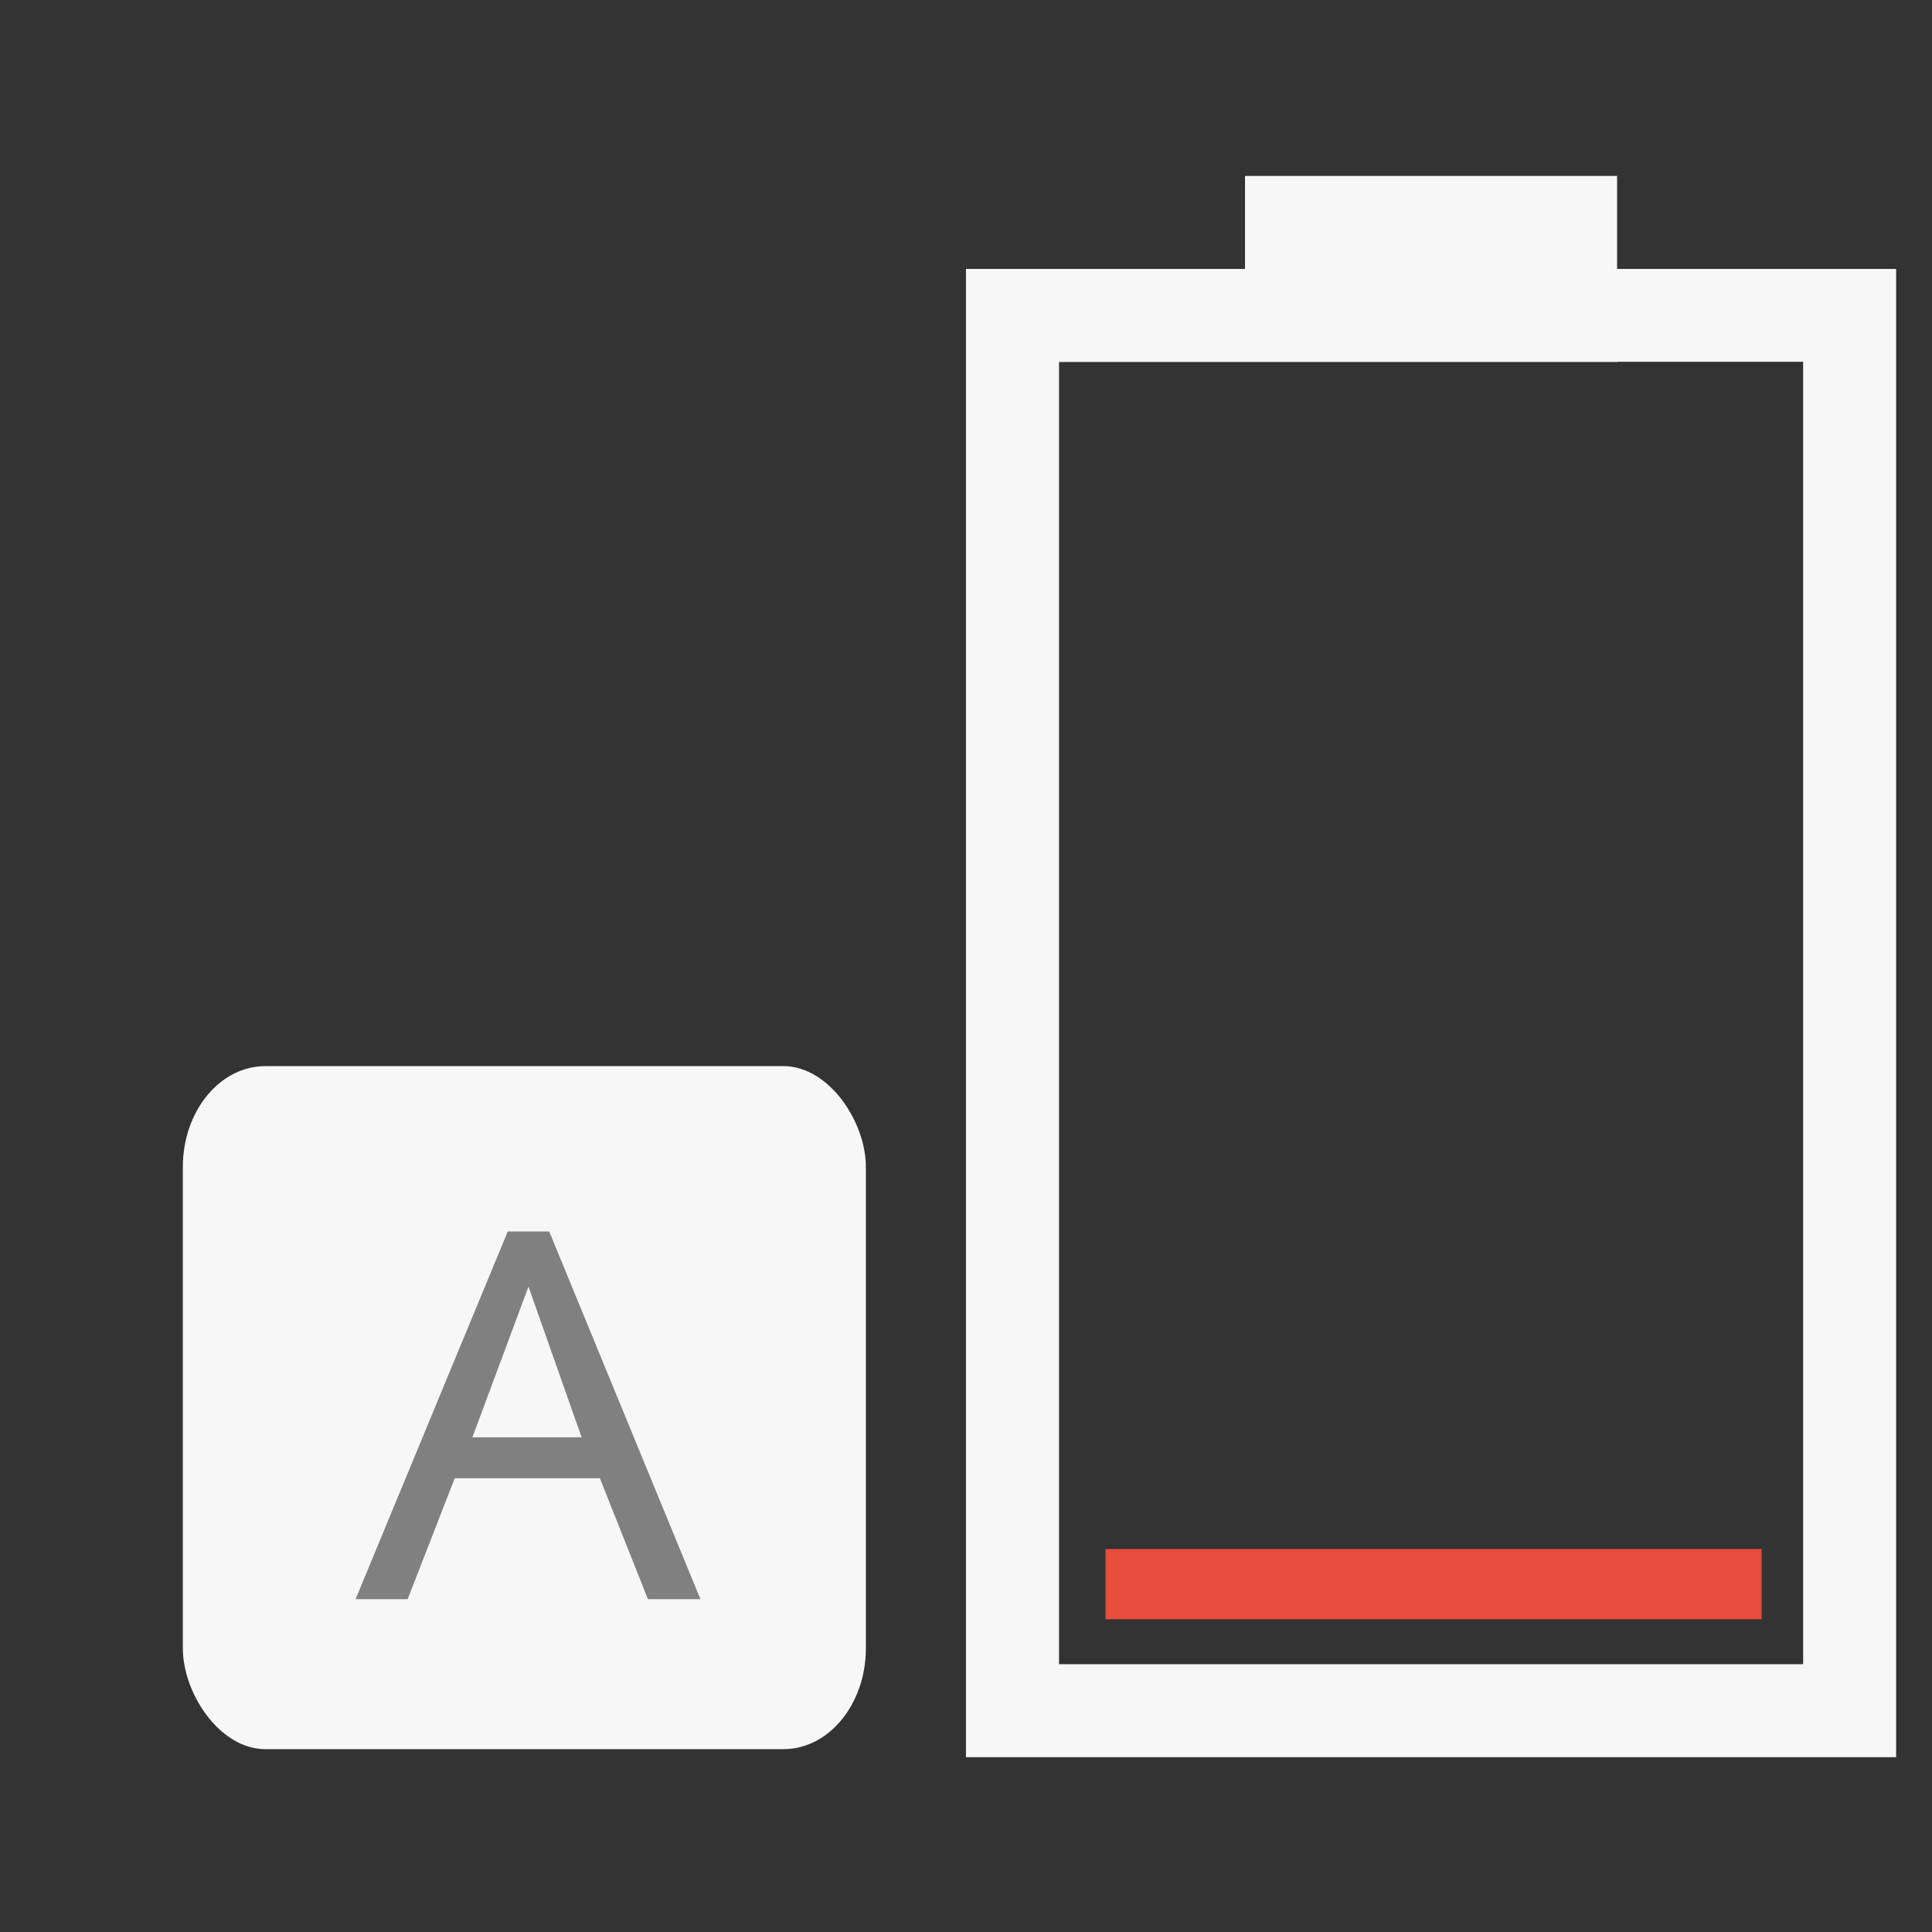 <?xml version="1.0" encoding="UTF-8" standalone="no"?>
<!-- Created with Inkscape (http://www.inkscape.org/) -->

<svg
   xmlns:dc="http://purl.org/dc/elements/1.1/"
   xmlns:cc="http://creativecommons.org/ns#"
   xmlns:rdf="http://www.w3.org/1999/02/22-rdf-syntax-ns#"
   xmlns:svg="http://www.w3.org/2000/svg"
   xmlns="http://www.w3.org/2000/svg"
   xmlns:sodipodi="http://sodipodi.sourceforge.net/DTD/sodipodi-0.dtd"
   xmlns:inkscape="http://www.inkscape.org/namespaces/inkscape"
   width="22"
   height="22"
   viewBox="0 0 22 22"
   id="svg2"
   version="1.1"
   inkscape:version="0.92.1 r15371"
   sodipodi:docname="gpm-keyboard-000.svg">
  <rect x="0" y="0" width="22" height="22" fill="#333333" stroke="none"/>
  <defs
     id="defs4" />
  <sodipodi:namedview
     id="base"
     pagecolor="#ffffff"
     bordercolor="#666666"
     borderopacity="1.0"
     inkscape:pageopacity="0.0"
     inkscape:pageshadow="2"
     inkscape:zoom="15.839192"
     inkscape:cx="13.430895"
     inkscape:cy="9.482478"
     inkscape:document-units="px"
     inkscape:current-layer="layer1"
     showgrid="false"
     units="px"
     inkscape:window-width="1366"
     inkscape:window-height="714"
     inkscape:window-x="0"
     inkscape:window-y="0"
     inkscape:window-maximized="1" />
  <g
     inkscape:label="Layer 1"
     inkscape:groupmode="layer"
     id="layer1"
     transform="translate(0,-1030.362)">
    <g
       id="g4802"
       transform="matrix(0,-0.741,0.741,0,12.996,1023.214)">
      <path
         sodipodi:nodetypes="ccccccccccccccccc"
         inkscape:connector-curvature="0"
         id="rect4251-5-2-6-1-0-9-7-9-7-3"
         d="m -12.35,1.594 -1.429,0 0,-4.288 -22.871,0 0,14.294 22.871,0 0,-4.288 1.429,0 z m -2.856,5.718 0,2.859 -20.015,0 0,-11.435 20.012,0 0,2.859 0,5.718 z"
         style="fill:#f7f7f7;fill-opacity:1;stroke:none" />
      <rect
         y="-0.55"
         x="-34.53"
         height="10.083"
         width="1.08"
         id="rect3526-6-7-0-8-2-2-3-3-8-6"
         style="fill:#e74c3c;fill-opacity:1;stroke:none;stroke-width:9;stroke-linecap:butt;stroke-linejoin:bevel;stroke-miterlimit:4;stroke-dasharray:none;stroke-opacity:1" />
    </g>
    <rect
       style="fill:#f7f7f7;fill-opacity:1;fill-rule:nonzero;stroke:none;stroke-width:0.022"
       id="rect4444-3"
       width="7.778"
       height="7.778"
       x="2.082"
       y="1042.502"
       rx="0.939"
       ry="1.149" />
    <path
       inkscape:connector-curvature="0"
       id="path4167"
       style="font-style:normal;font-variant:normal;font-weight:bold;font-stretch:normal;font-size:230.905px;line-height:125%;font-family:Laksaman;-inkscape-font-specification:'Laksaman, Bold';text-align:start;letter-spacing:0px;word-spacing:0px;writing-mode:lr-tb;text-anchor:start;fill:#808080;fill-opacity:1;stroke:none;stroke-width:0.022"
       d="m 7.976,1048.572 -1.722,-4.187 H 5.782 l -1.733,4.187 h 0.593 l 0.536,-1.377 h 1.653 l 0.547,1.377 z M 6.623,1046.729 H 5.379 l 0.639,-1.716 z" />
  </g>
</svg>
